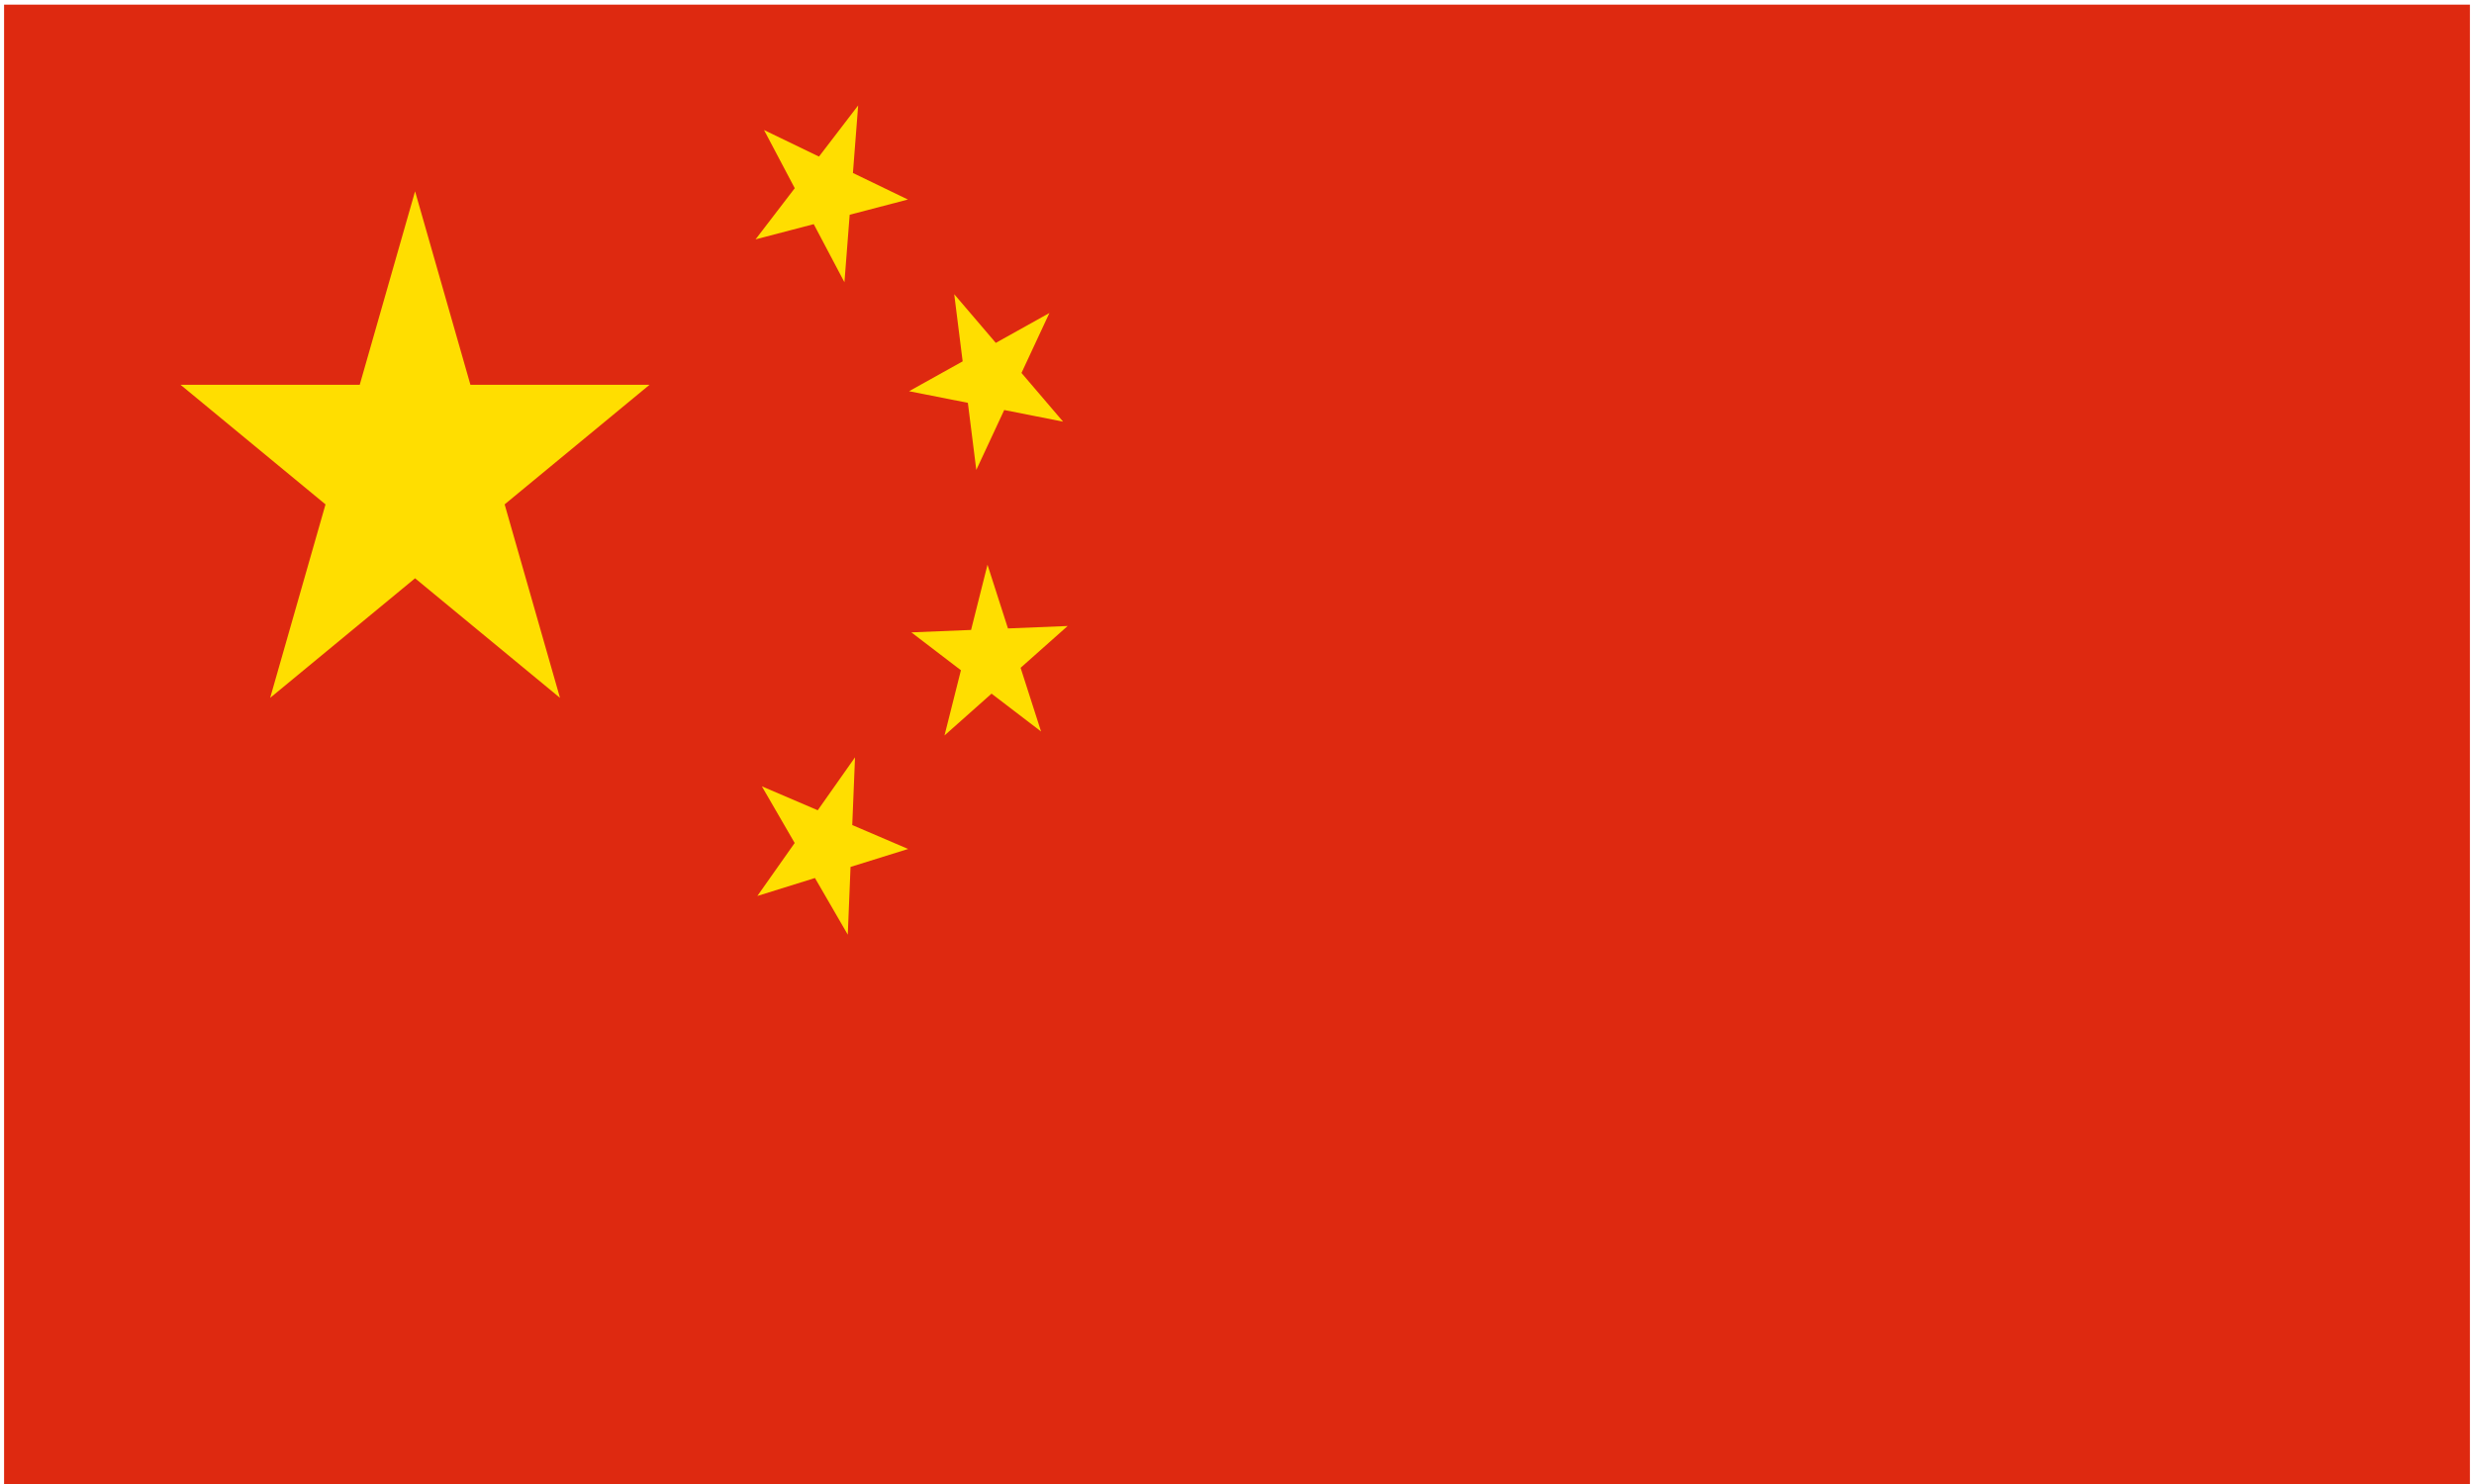 <svg width="40" height="24" viewBox="0 0 40 24" fill="none" xmlns="http://www.w3.org/2000/svg">
<g clip-path="url(#clip0_371_2211)">
<path d="M0.066 0.075H39.934V30.264H0.066V0.075Z" fill="#DE2910"/>
<path d="M6.711 3.094L9.054 11.286L2.919 6.223H10.502L4.368 11.286L6.711 3.094ZM12.216 3.871L13.875 1.705L13.653 4.565L12.353 2.103L14.679 3.227L12.216 3.871ZM14.698 6.327L16.967 5.062L15.785 7.6L15.428 4.758L17.188 6.819L14.698 6.327ZM14.735 10.227L17.262 10.124L15.271 11.894L15.966 9.133L16.832 11.83L14.735 10.227ZM12.318 12.717L14.683 13.73L12.245 14.49L13.824 12.248L13.707 15.116L12.318 12.717Z" fill="#FFDE00"/>
</g>
<defs>
<clipPath id="clip0_371_2211">
<rect width="40" height="24" fill="white"/>
</clipPath>
</defs>
</svg>
